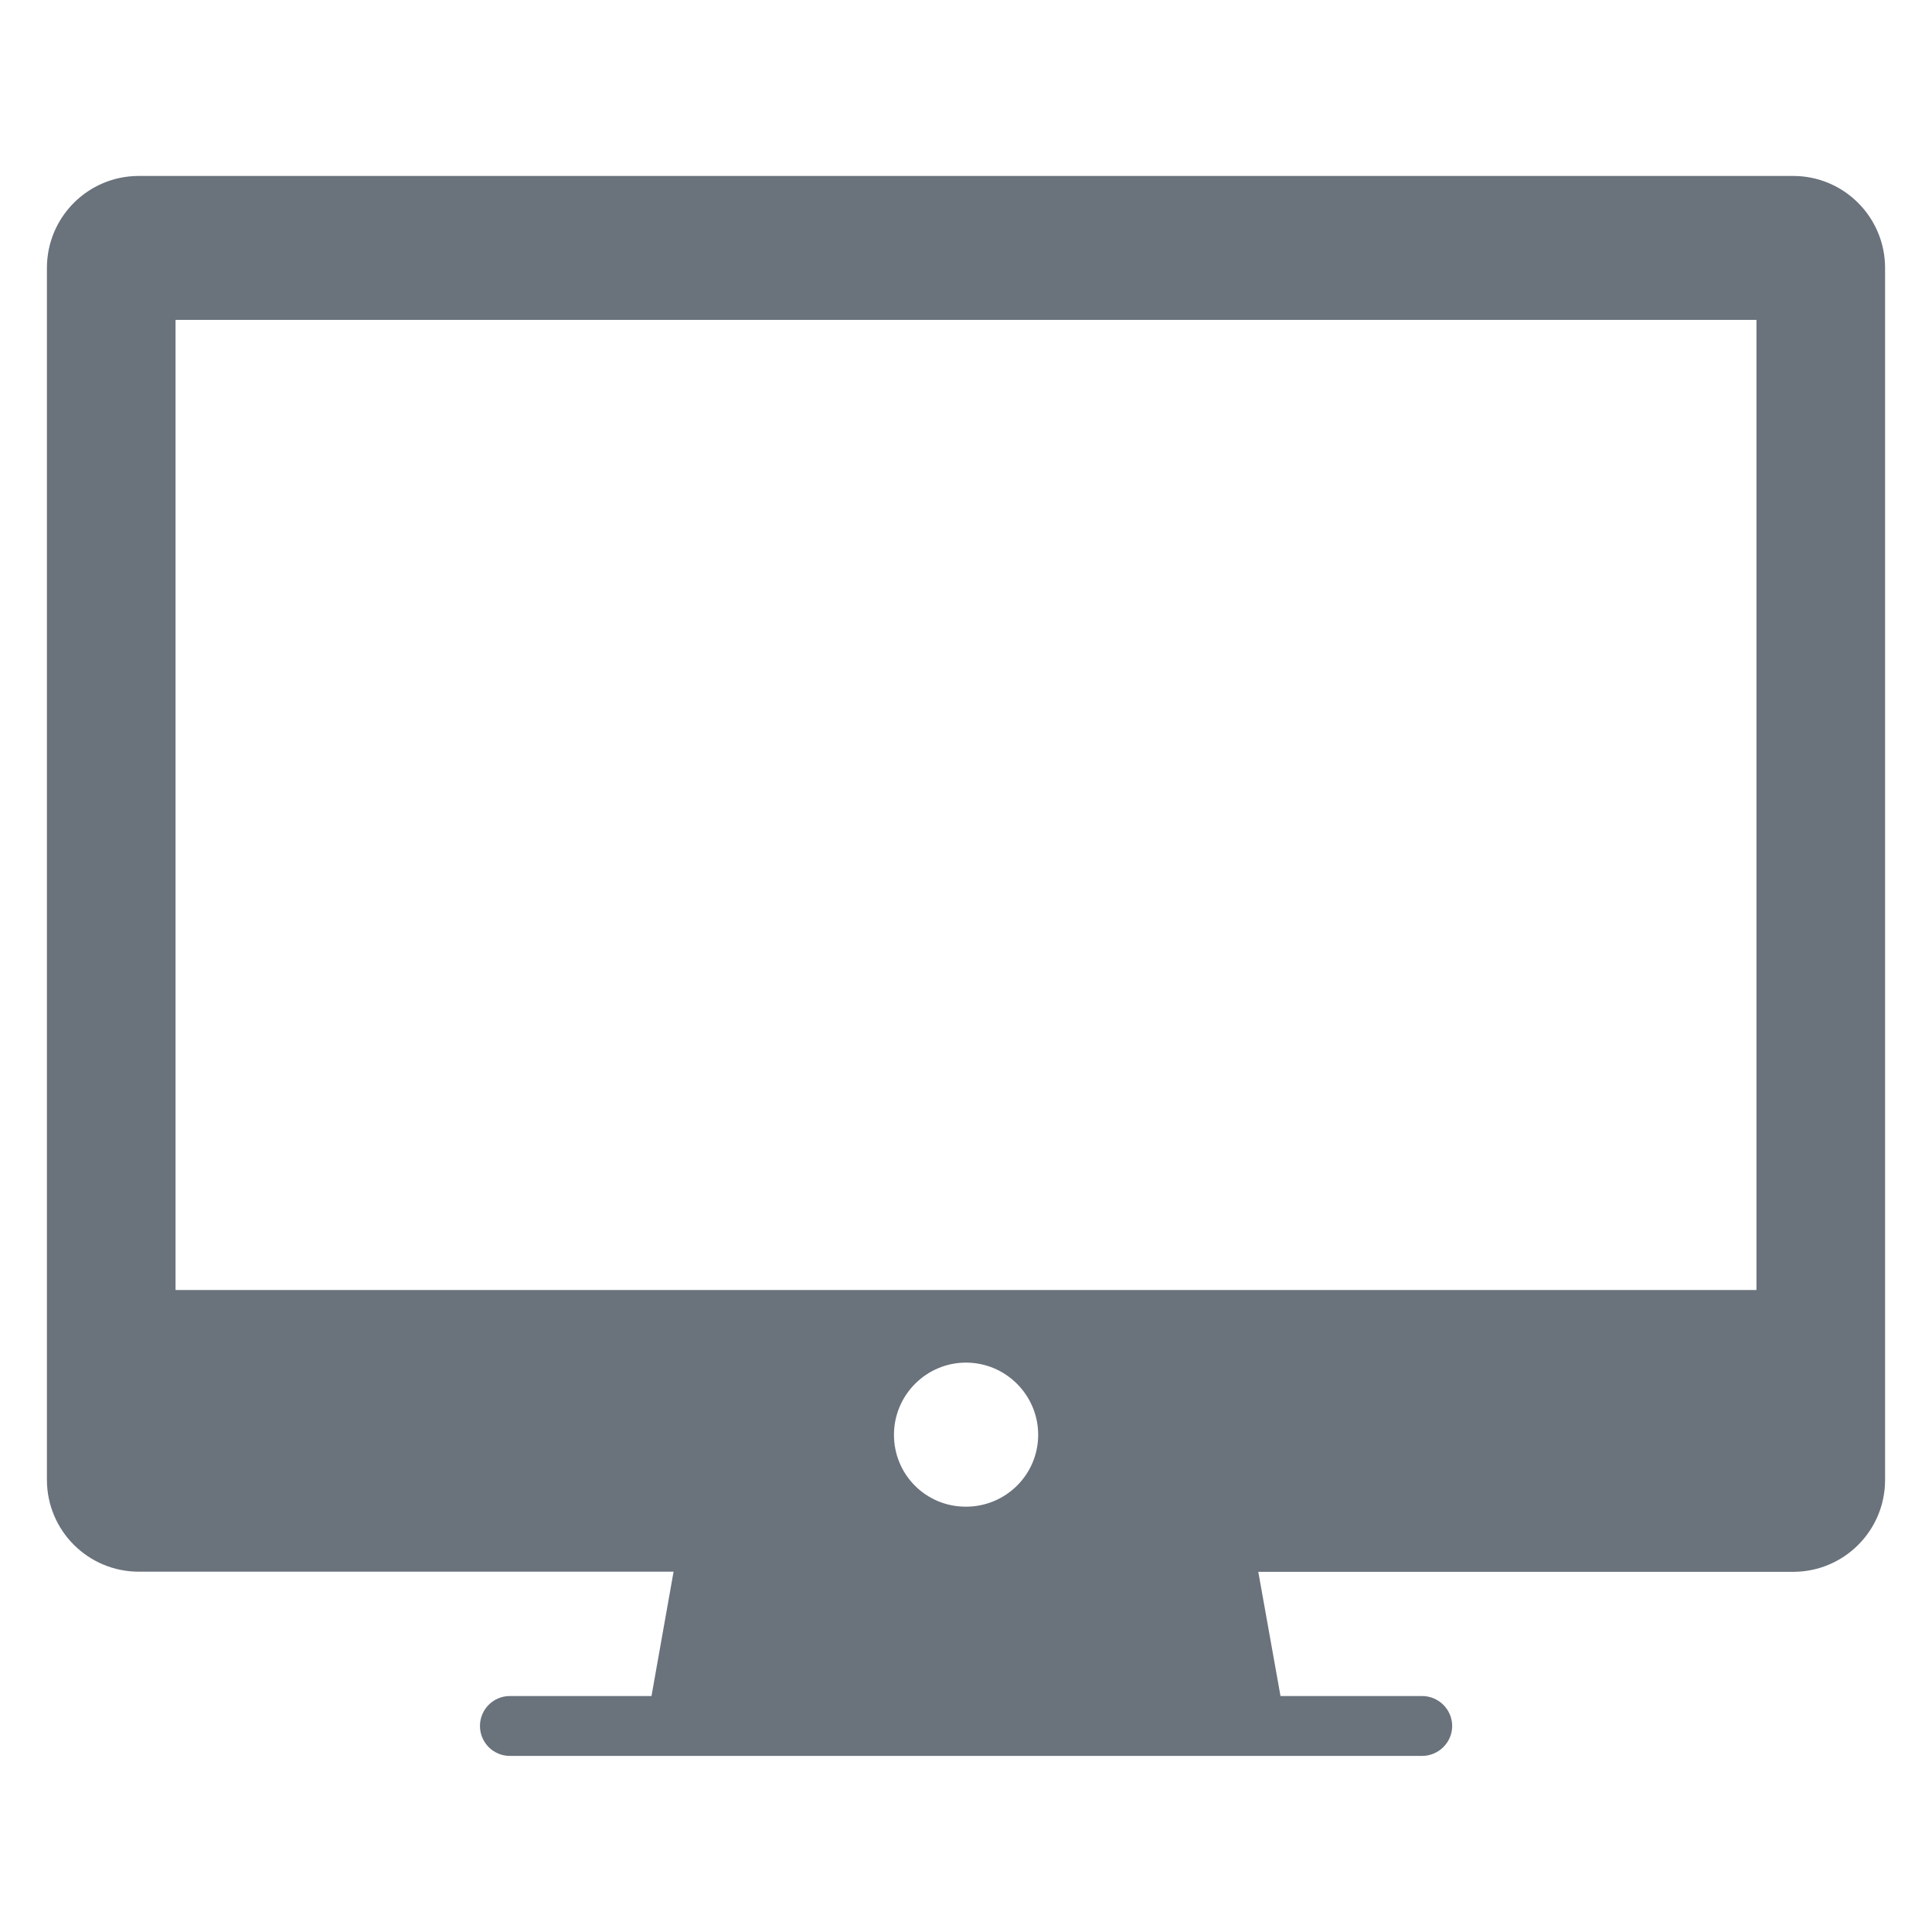 <svg xmlns="http://www.w3.org/2000/svg" width="14" height="14" viewBox="0 0 14 14"><path fill="#6A727C" d="M12.994 1.275h-11.988c-.368 0-.666.298-.666.667v8.781c0 .368.298.666.666.666h3.875l-.16.901h-1.026c-.12 0-.217.097-.217.217s.097.217.217.217h6.61c.119 0 .218-.097.218-.217s-.099-.217-.218-.217h-1.026l-.161-.9h3.876c.368 0 .666-.298.666-.666v-8.782c0-.368-.298-.667-.666-.667zm-6.516 9.122c0-.288.234-.523.522-.523.288 0 .523.235.523.523 0 .289-.235.521-.523.521-.289.001-.522-.231-.522-.521zm6.25-1.049h-11.456v-7.03h11.456v7.03z"/></svg>